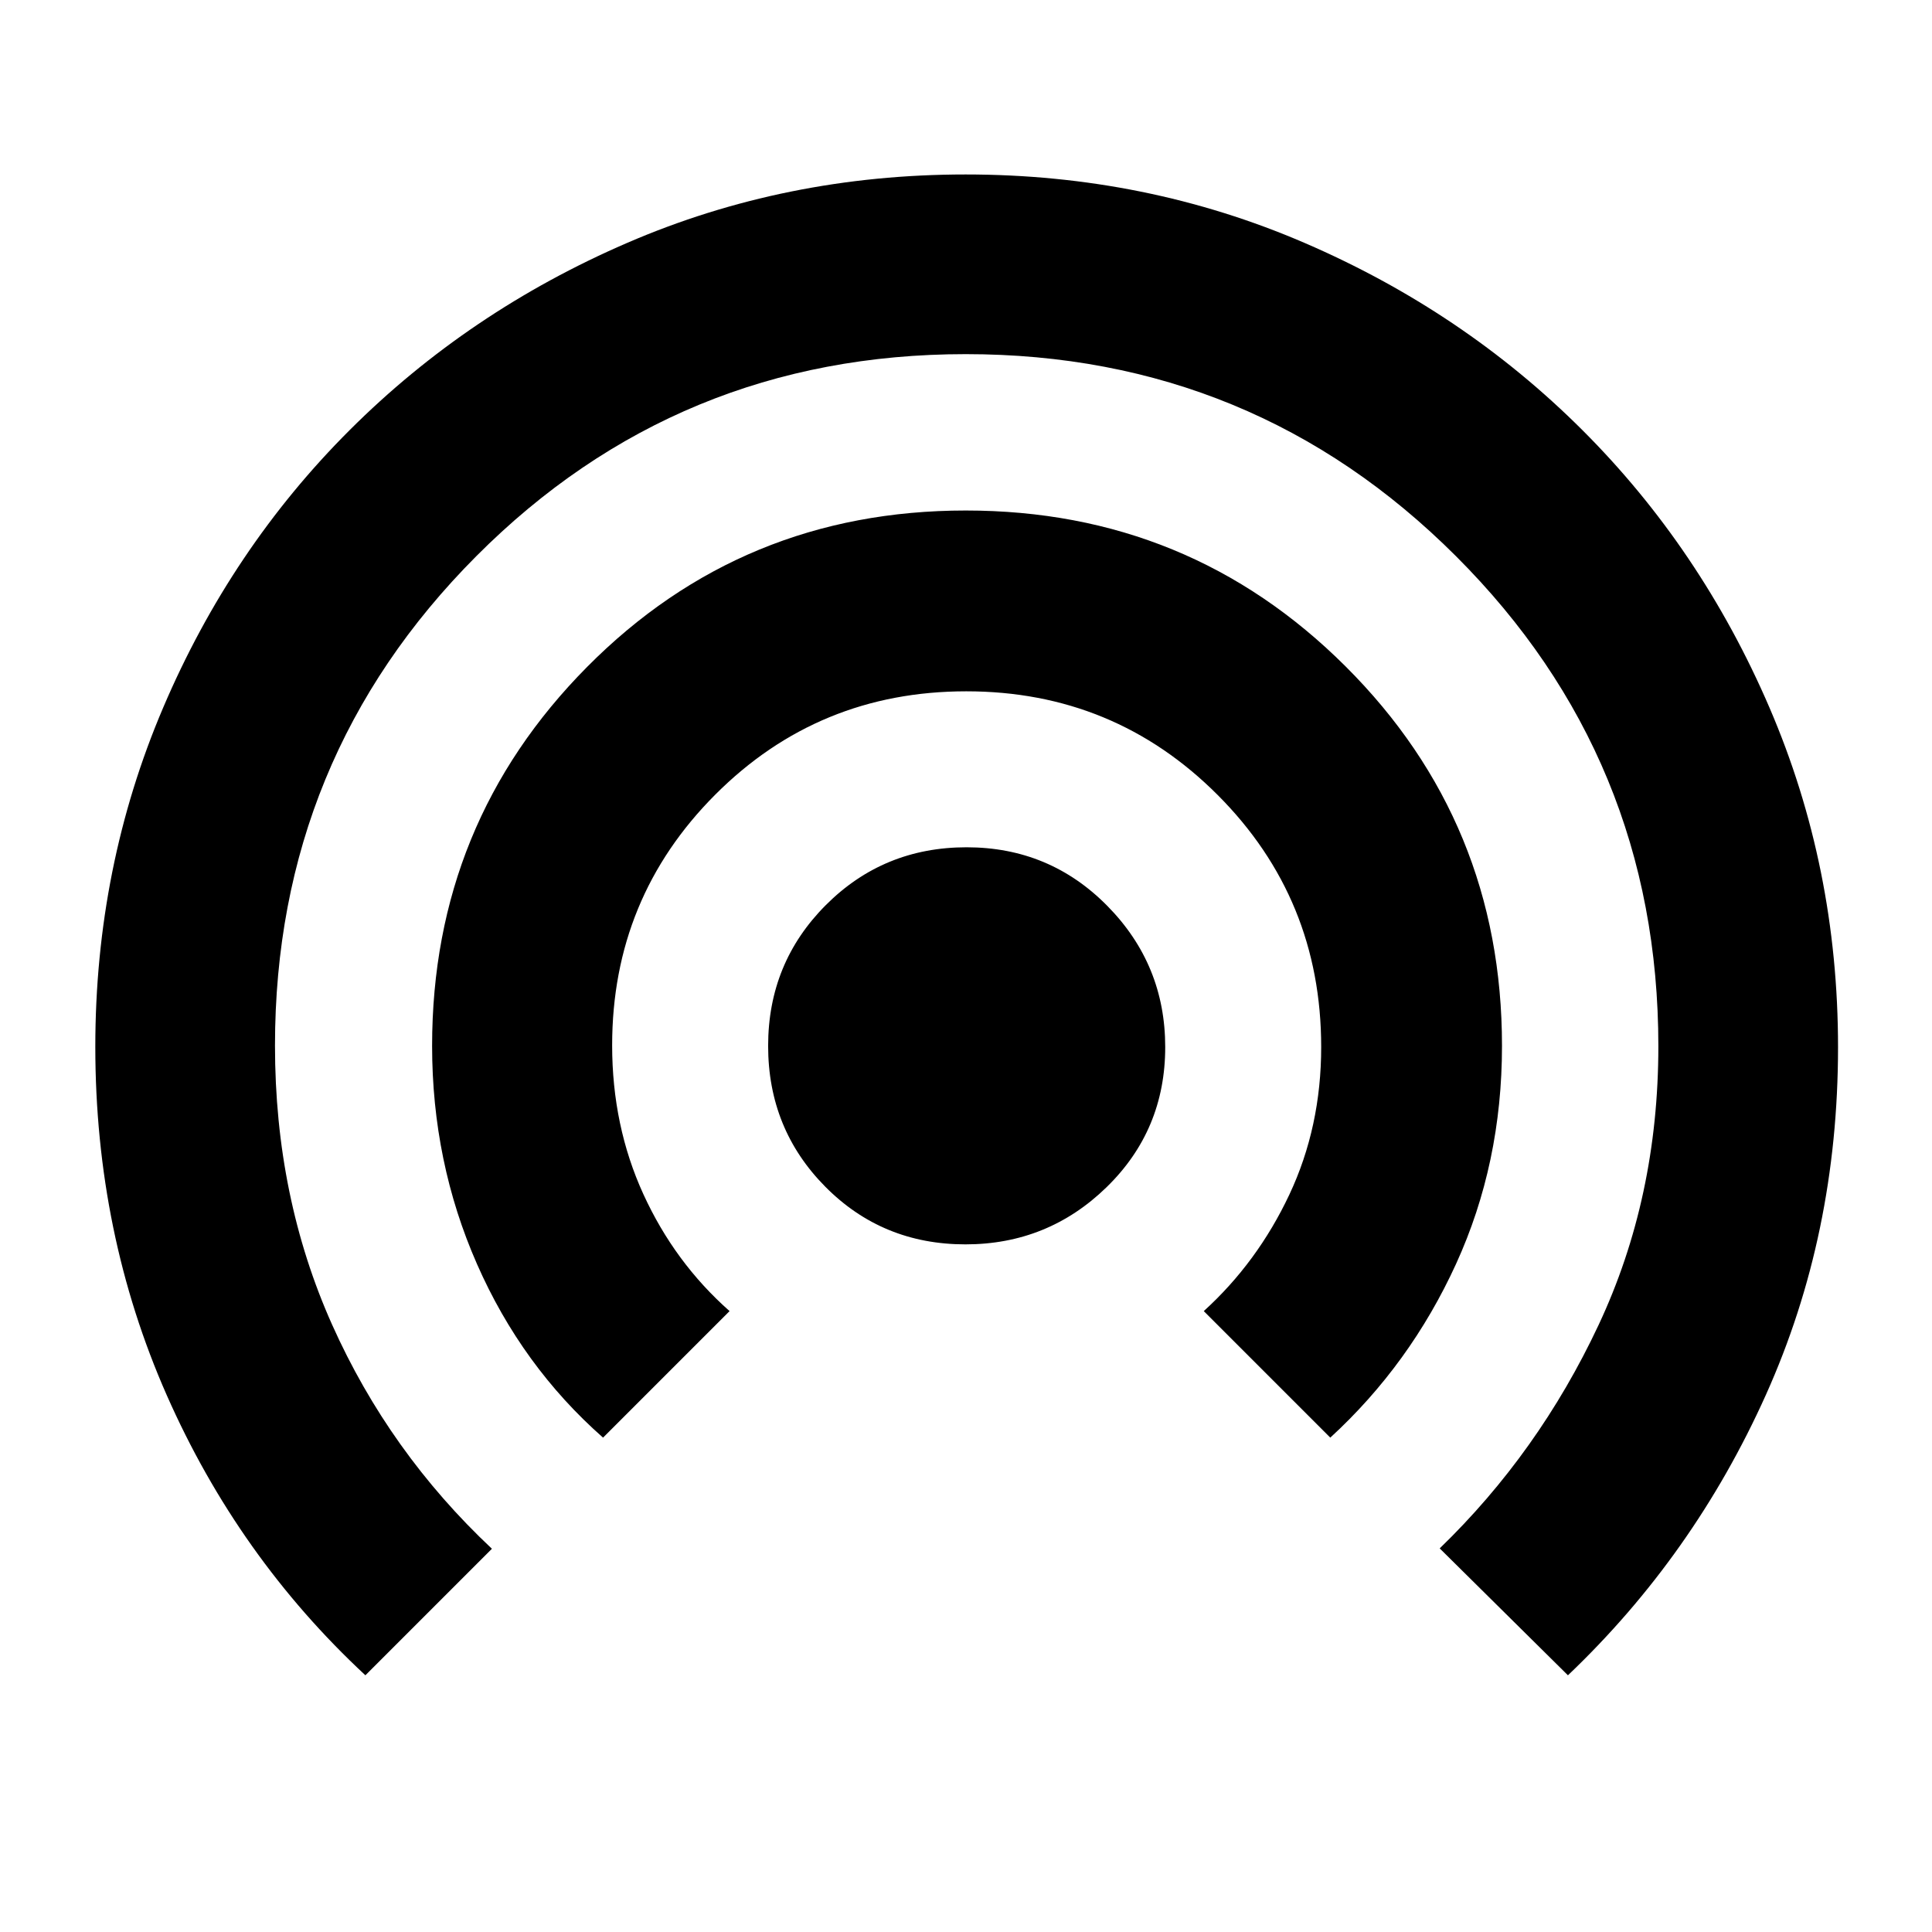 <svg xmlns="http://www.w3.org/2000/svg" height="40" viewBox="0 -960 960 960" width="40"><path d="M181.56-127.56q-63.2-58.74-98.7-139.18T47.36-439.9q0-89.39 33.7-168.44 33.69-79.05 92.71-137.97 59.02-58.92 137.77-92.96 78.74-34.04 168.29-34.04t168.45 34.03q78.91 34.03 137.9 92.89 58.99 58.85 93.06 138 34.07 79.16 34.07 168.73 0 92.98-35.86 172.78-35.85 79.8-98.35 139.32l-63.72-63.06q49.13-47.52 78.89-110.88 29.76-63.36 29.76-138.67 0-142.99-100.52-243.43Q623-784.03 479.87-784.03q-143.12 0-243.18 100.37-100.05 100.38-100.05 243.21 0 75.22 28.37 138.65 28.37 63.43 79.42 111.37l-62.87 62.87Zm118.09-118.09q-40.35-35.55-62.64-86.26-22.3-50.7-22.3-108.4 0-110.64 77.05-188.33 77.06-77.69 188.13-77.69 111.08 0 188.76 77.5 77.68 77.51 77.68 188.51 0 58.38-22.81 108.32-22.82 49.94-62.51 86.35l-62.86-62.87q26.69-24.26 42.52-57.88 15.82-33.63 15.82-73.33 0-73.71-51.43-125.24-51.43-51.52-124.92-51.52-73.49 0-124.73 51.34-51.24 51.33-51.24 124.58 0 40.02 15.52 73.96 15.52 33.95 42.83 58.09l-62.87 62.87Zm180.06-96.03q-41.26 0-69.65-28.67-28.38-28.67-28.38-69.94 0-41.26 28.67-69.98 28.67-28.72 69.94-28.72 41.26 0 69.98 29.17 28.72 29.16 28.72 70.11 0 41.26-29.17 69.65-29.16 28.38-70.11 28.38Z"/></svg>